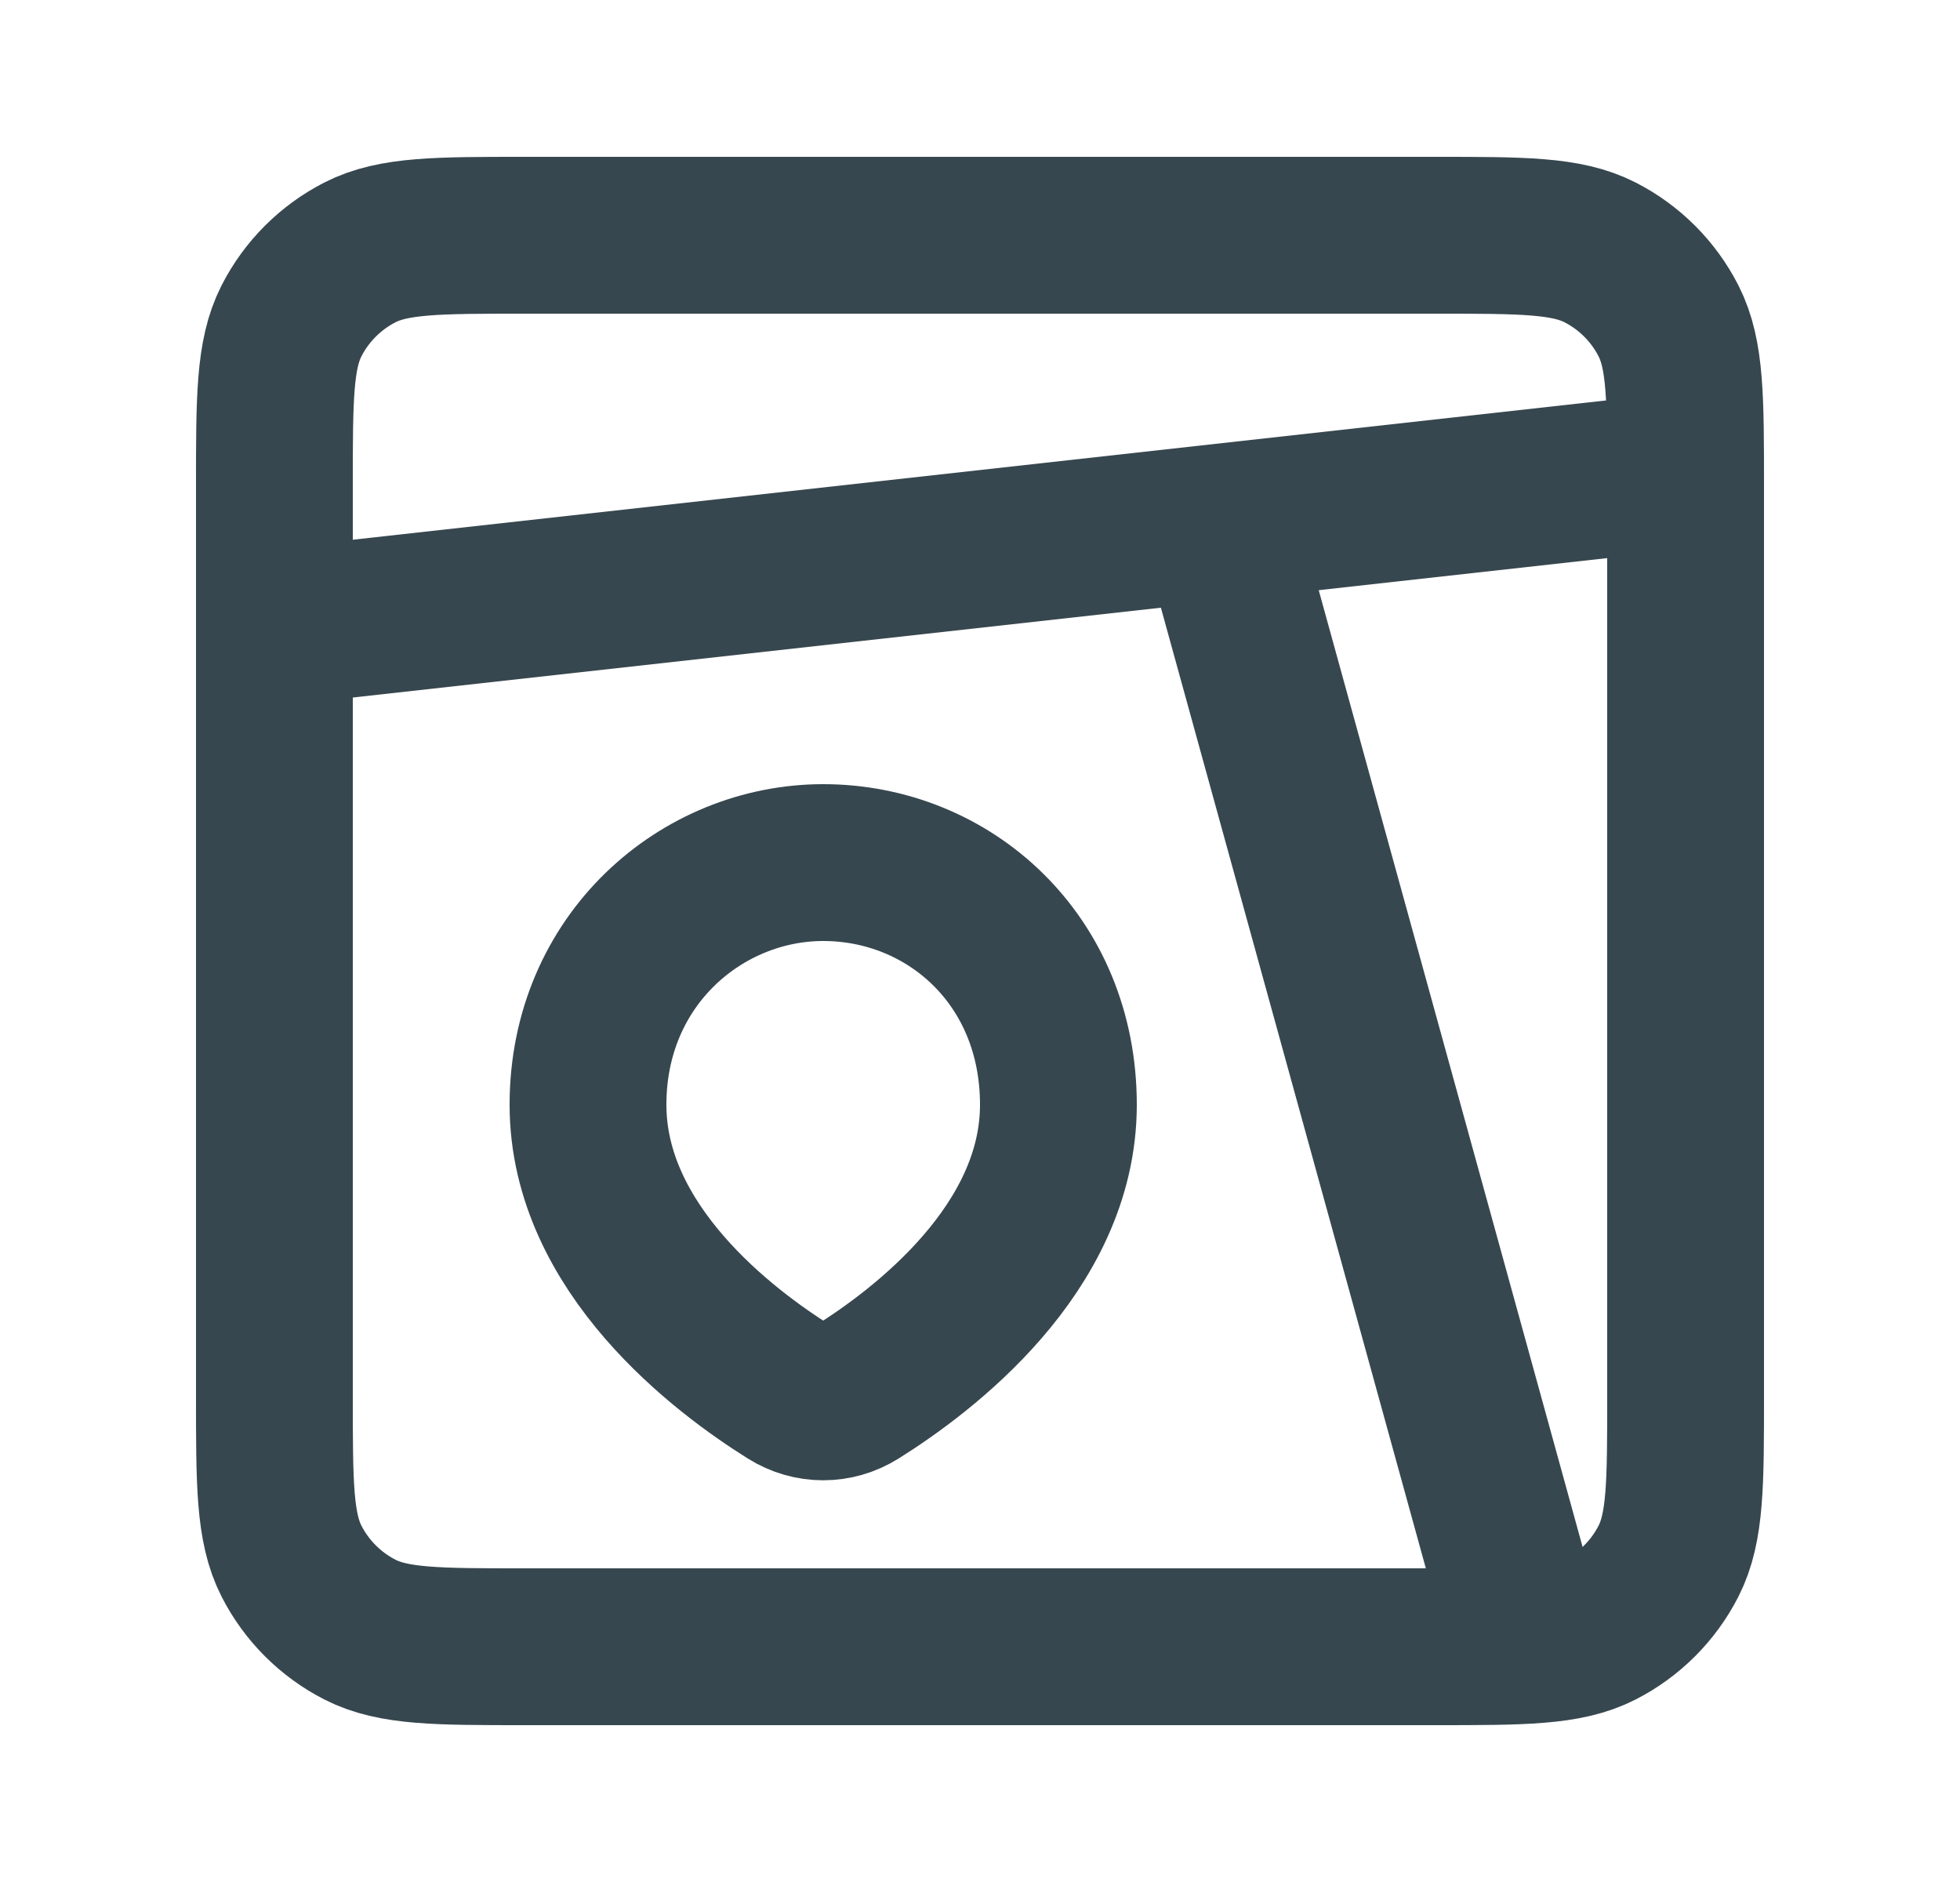 <svg width="25" height="24" viewBox="0 0 25 24" fill="none" xmlns="http://www.w3.org/2000/svg">
<path d="M3.5 6.2C3.5 5.08 3.5 4.52 3.718 4.092C3.91 3.716 4.216 3.41 4.592 3.218C5.02 3 5.58 3 6.7 3H18.3C19.42 3 19.98 3 20.408 3.218C20.784 3.41 21.09 3.716 21.282 4.092C21.5 4.52 21.5 5.08 21.5 6.2V17.8C21.5 18.92 21.5 19.48 21.282 19.908C21.09 20.284 20.784 20.59 20.408 20.782C19.98 21 19.42 21 18.3 21H6.7C5.58 21 5.02 21 4.592 20.782C4.216 20.59 3.91 20.284 3.718 19.908C3.5 19.48 3.5 18.92 3.5 17.8V6.2Z" stroke="#37474F" stroke-width="2" stroke-linecap="round"/>
<path d="M19.5 21L15.5 6.5" stroke="#37474F" stroke-width="2"/>
<path d="M21.5 6L3.5 8" stroke="#37474F" stroke-width="2"/>
<path d="M13.5 14.088C13.5 15.927 11.761 17.233 10.931 17.752C10.665 17.919 10.335 17.919 10.069 17.752C9.239 17.233 7.5 15.927 7.5 14.088C7.5 12.235 8.954 11 10.5 11C12.1 11 13.5 12.235 13.5 14.088Z" stroke="#37474F" stroke-width="2"/>
</svg>
